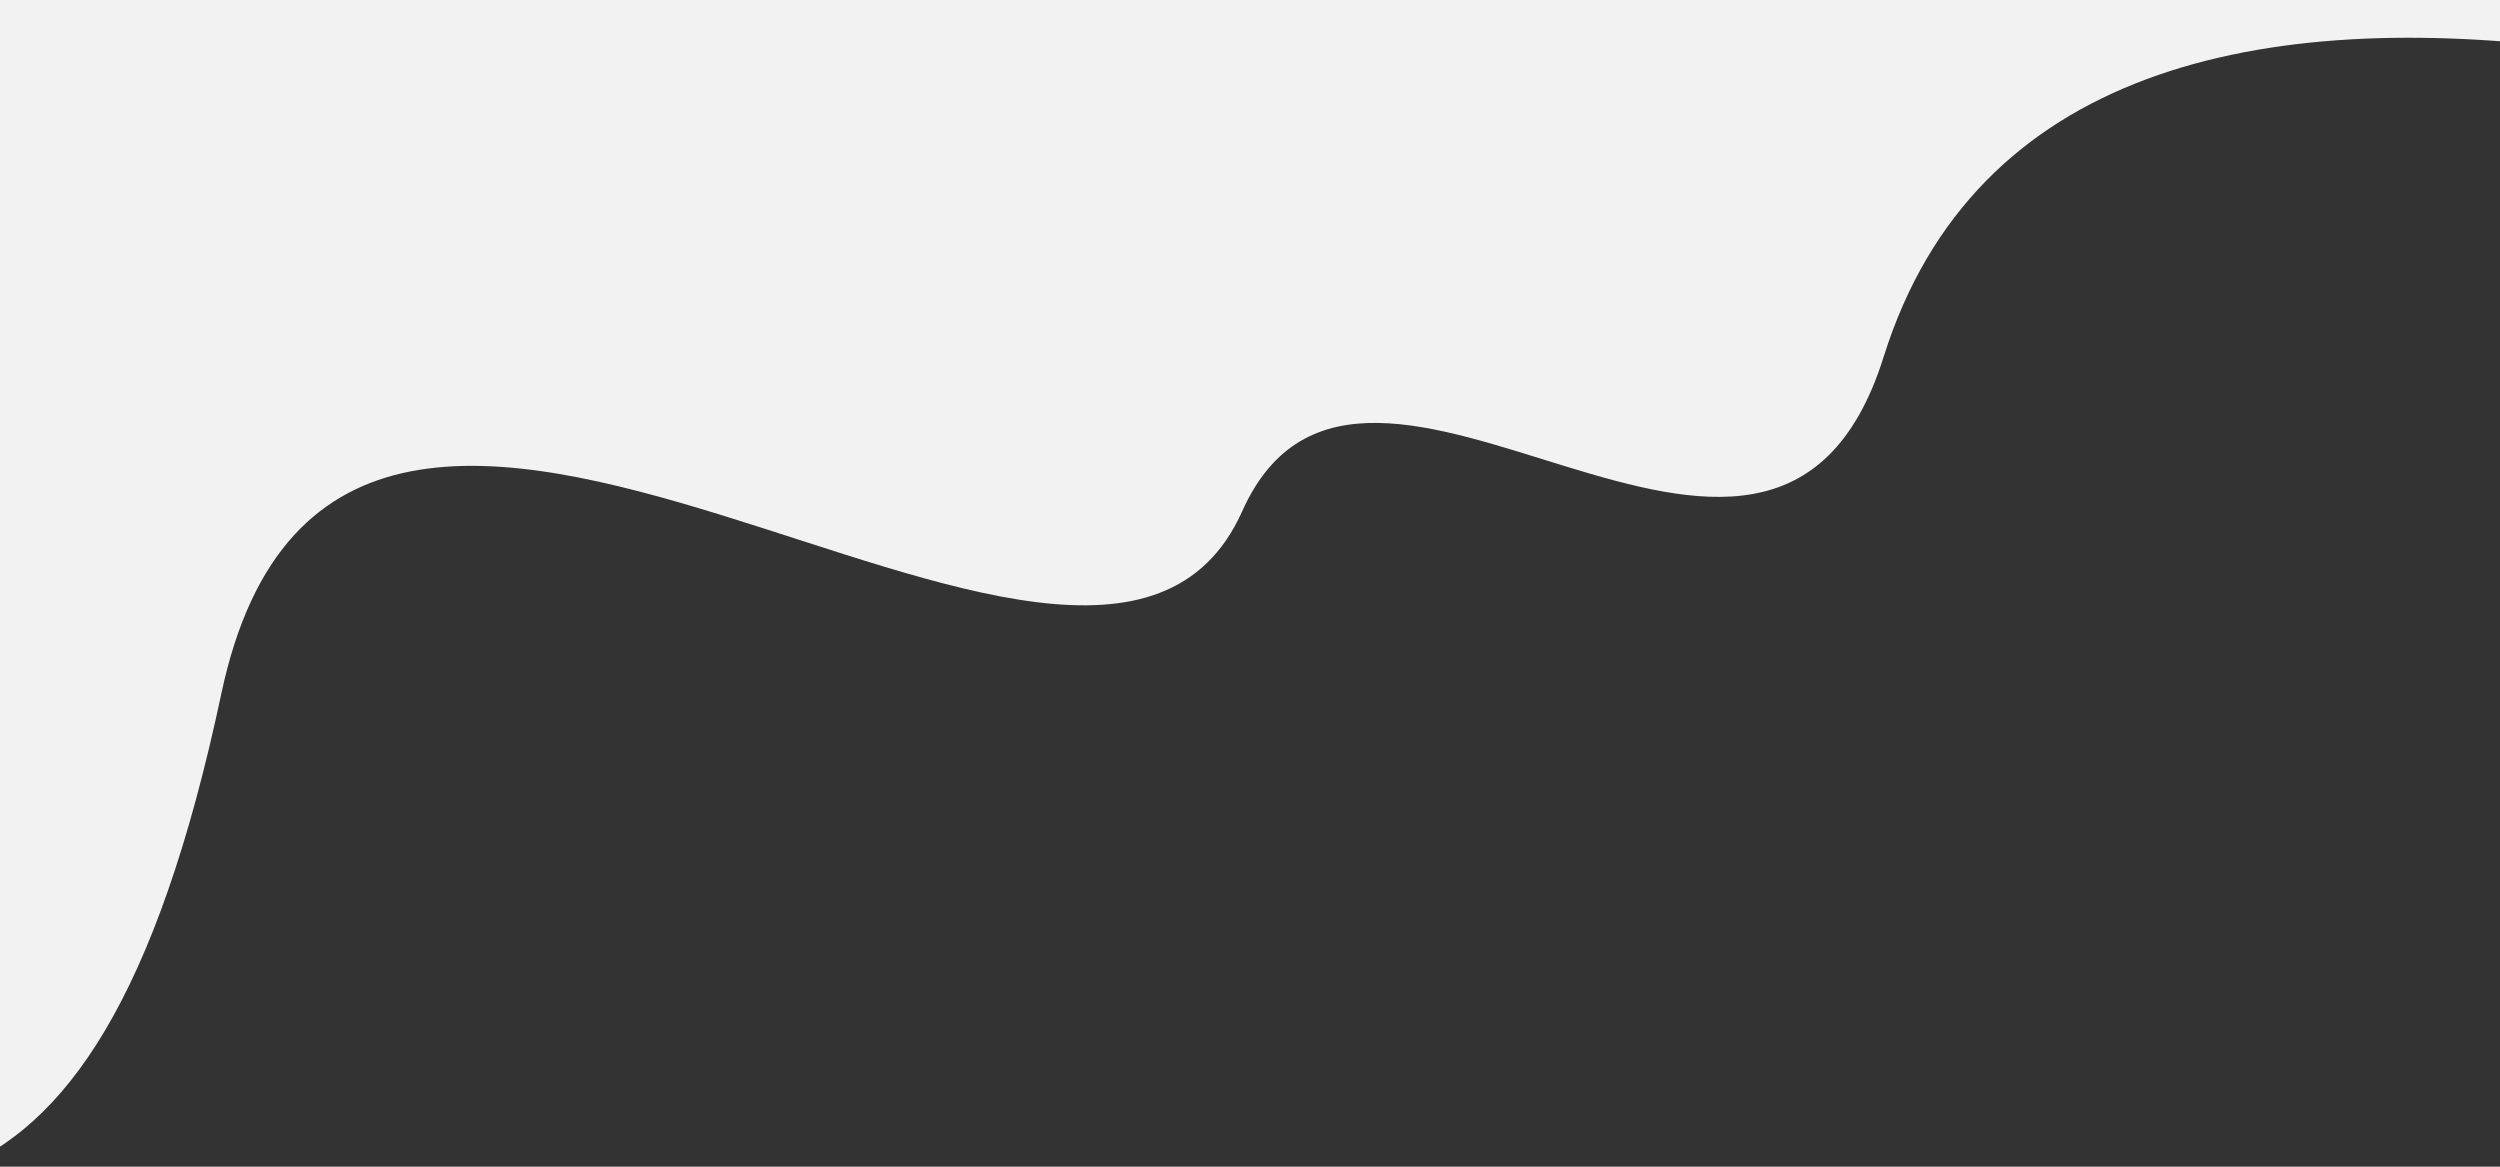 <svg width="1440" height="672" viewBox="0 0 1440 672" fill="none" xmlns="http://www.w3.org/2000/svg">
<rect x="0" y="0" width="1440" height="672" fill="#333333" stroke="none"/>
<g clip-path="url(#clip0)">
<path d="M1085 205.5C1189.4 -127.3 1745.83 66.833 2011 205.5L1948.5 -288.5H-254V654.5C-82 696.167 53 750.5 127.5 399.5C197.44 69.985 628.309 489.435 715.5 294.5C785.5 138 1020.22 412 1085 205.5Z" fill="#F2F2F2"/>
</g>
<defs>
<clipPath id="clip0">
<rect width="1440" height="672" fill="white"/>
</clipPath>
</defs>
</svg>

